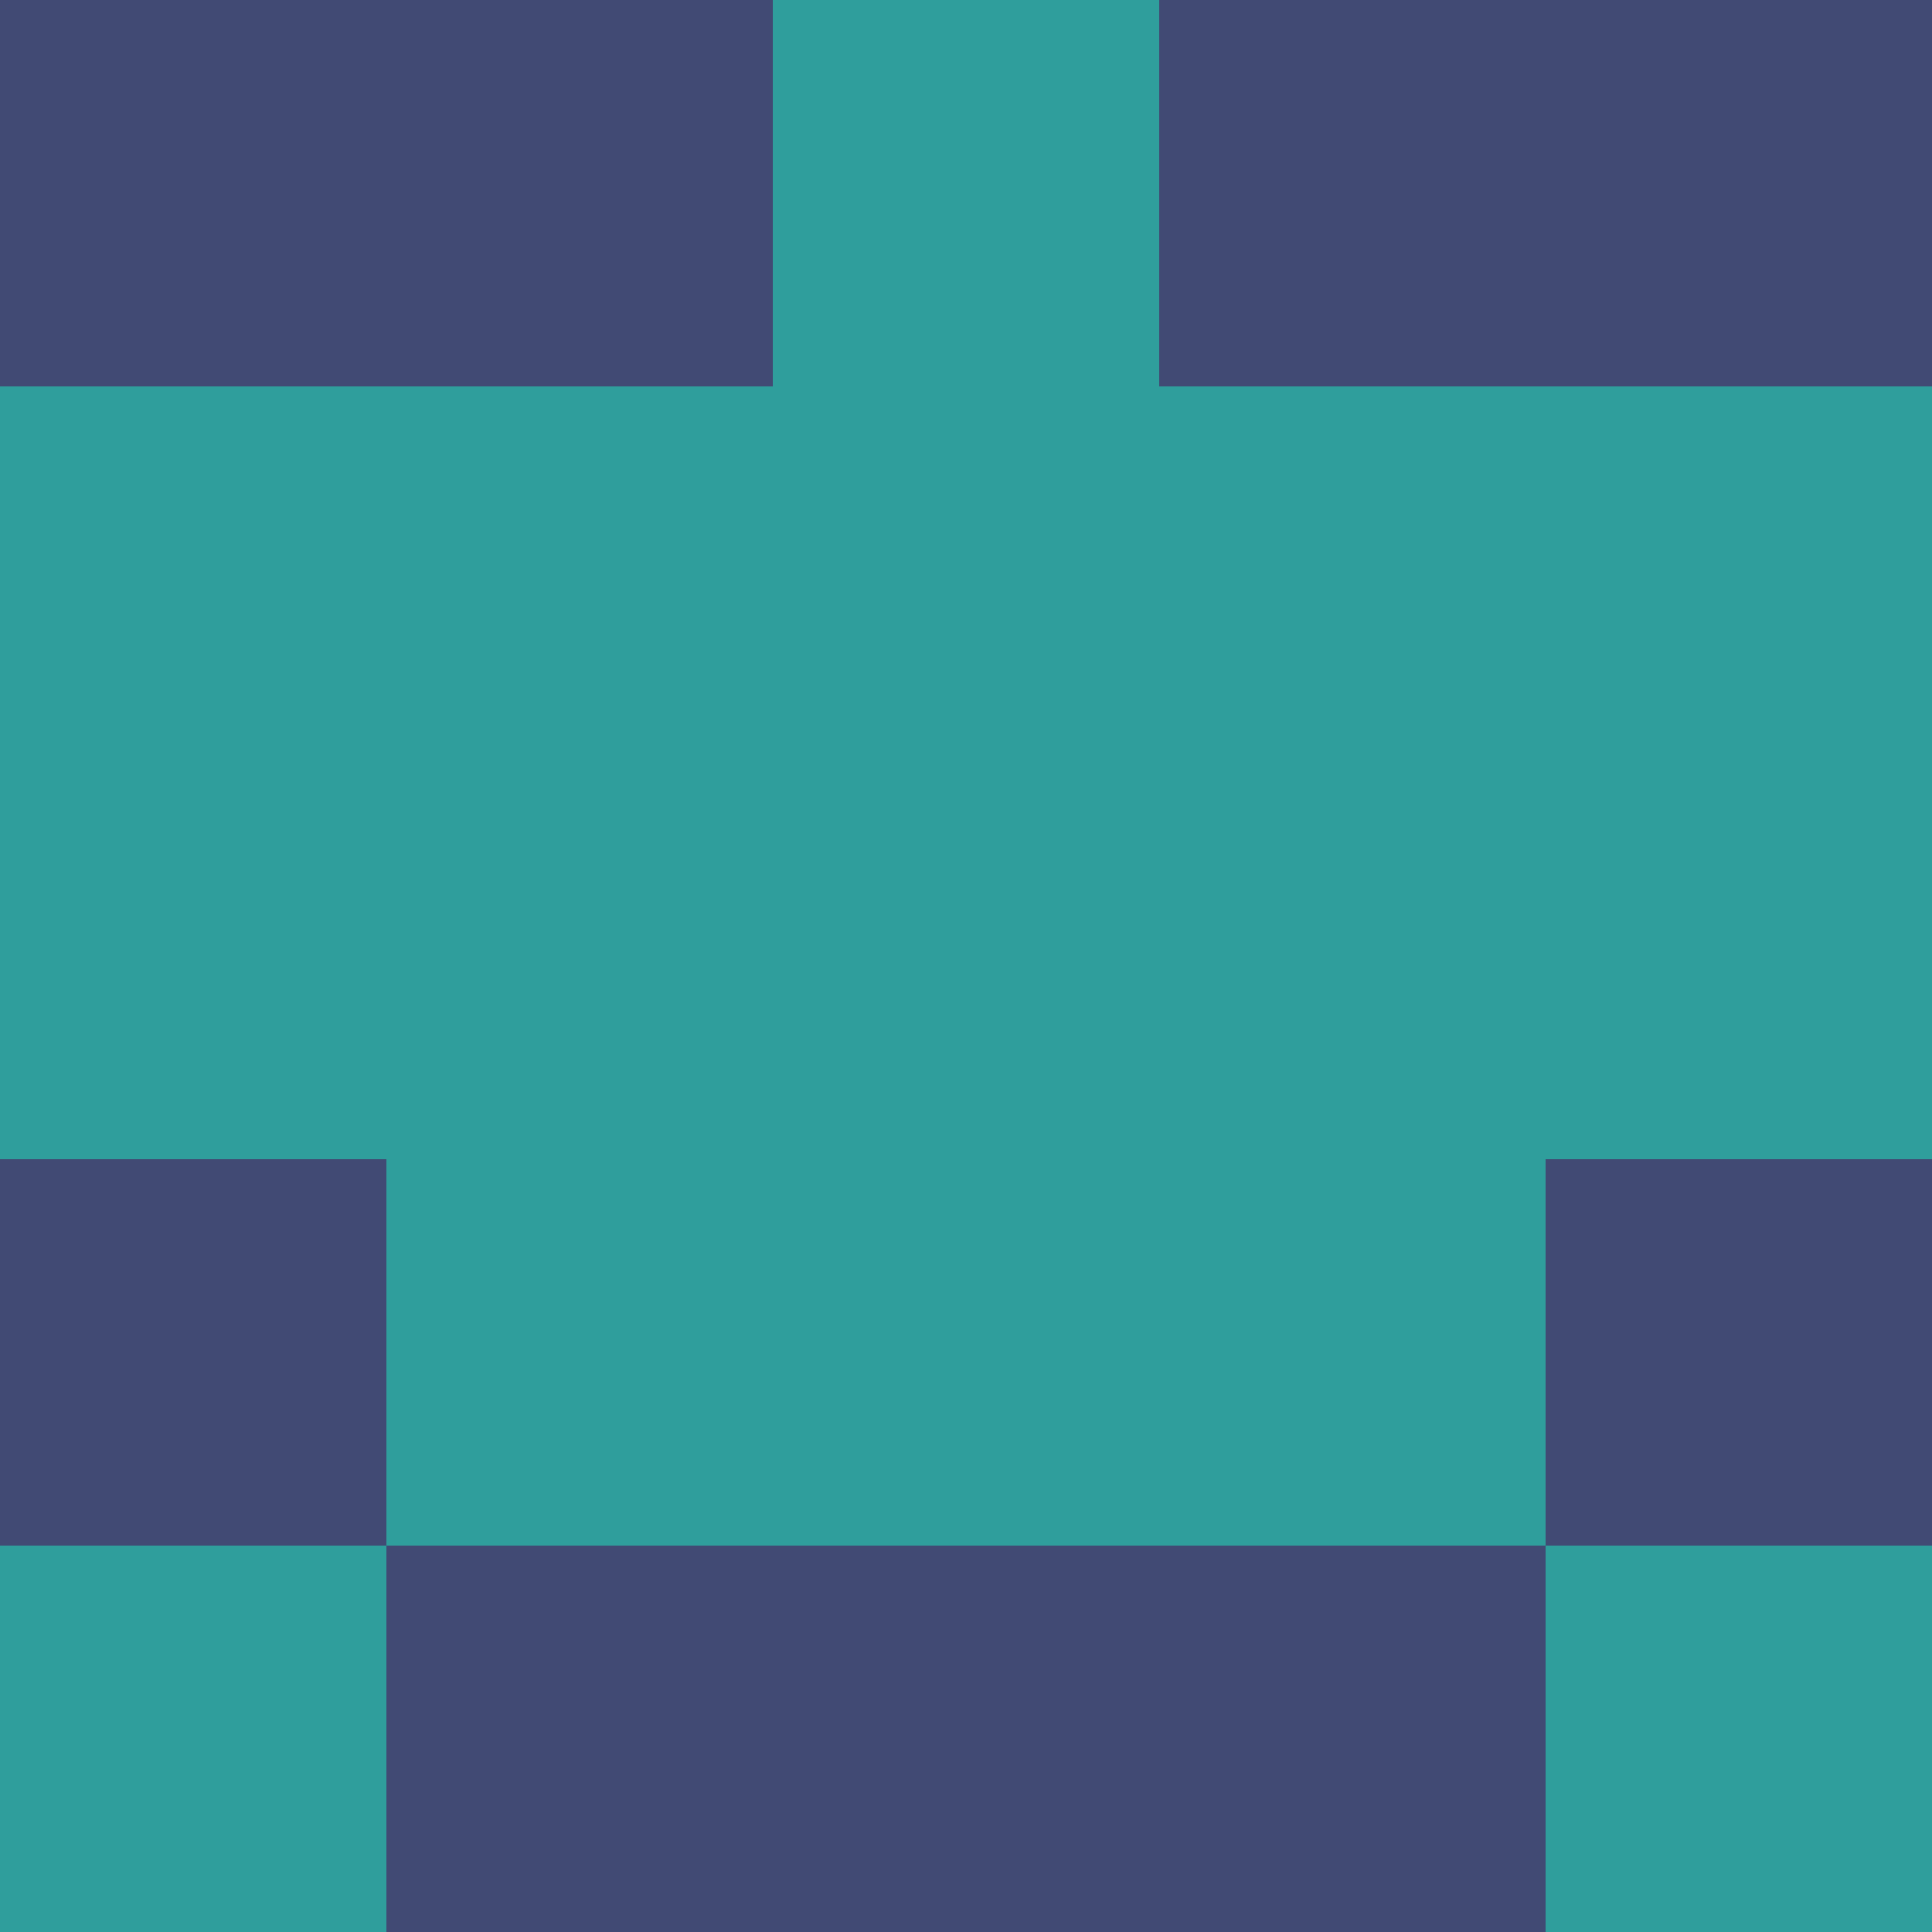 <?xml version="1.0" encoding="utf-8"?>
<!DOCTYPE svg PUBLIC "-//W3C//DTD SVG 20010904//EN"
        "http://www.w3.org/TR/2001/REC-SVG-20010904/DTD/svg10.dtd">

<svg viewBox="0 0 5 5"
     xmlns="http://www.w3.org/2000/svg"
     xmlns:xlink="http://www.w3.org/1999/xlink">

            <rect x ="0" y="0"
          width="1" height="1"
          fill="#414A74"></rect>
        <rect x ="4" y="0"
          width="1" height="1"
          fill="#414A74"></rect>
        <rect x ="1" y="0"
          width="1" height="1"
          fill="#414A74"></rect>
        <rect x ="3" y="0"
          width="1" height="1"
          fill="#414A74"></rect>
        <rect x ="2" y="0"
          width="1" height="1"
          fill="#2F9E9C"></rect>
                <rect x ="0" y="1"
          width="1" height="1"
          fill="#2F9E9C"></rect>
        <rect x ="4" y="1"
          width="1" height="1"
          fill="#2F9E9C"></rect>
        <rect x ="1" y="1"
          width="1" height="1"
          fill="#2F9E9C"></rect>
        <rect x ="3" y="1"
          width="1" height="1"
          fill="#2F9E9C"></rect>
        <rect x ="2" y="1"
          width="1" height="1"
          fill="#2F9E9C"></rect>
                <rect x ="0" y="2"
          width="1" height="1"
          fill="#2F9E9C"></rect>
        <rect x ="4" y="2"
          width="1" height="1"
          fill="#2F9E9C"></rect>
        <rect x ="1" y="2"
          width="1" height="1"
          fill="#2F9E9C"></rect>
        <rect x ="3" y="2"
          width="1" height="1"
          fill="#2F9E9C"></rect>
        <rect x ="2" y="2"
          width="1" height="1"
          fill="#2F9E9C"></rect>
                <rect x ="0" y="3"
          width="1" height="1"
          fill="#414A74"></rect>
        <rect x ="4" y="3"
          width="1" height="1"
          fill="#414A74"></rect>
        <rect x ="1" y="3"
          width="1" height="1"
          fill="#2F9E9C"></rect>
        <rect x ="3" y="3"
          width="1" height="1"
          fill="#2F9E9C"></rect>
        <rect x ="2" y="3"
          width="1" height="1"
          fill="#2F9E9C"></rect>
                <rect x ="0" y="4"
          width="1" height="1"
          fill="#2F9E9C"></rect>
        <rect x ="4" y="4"
          width="1" height="1"
          fill="#2F9E9C"></rect>
        <rect x ="1" y="4"
          width="1" height="1"
          fill="#414A74"></rect>
        <rect x ="3" y="4"
          width="1" height="1"
          fill="#414A74"></rect>
        <rect x ="2" y="4"
          width="1" height="1"
          fill="#414A74"></rect>
        </svg>

